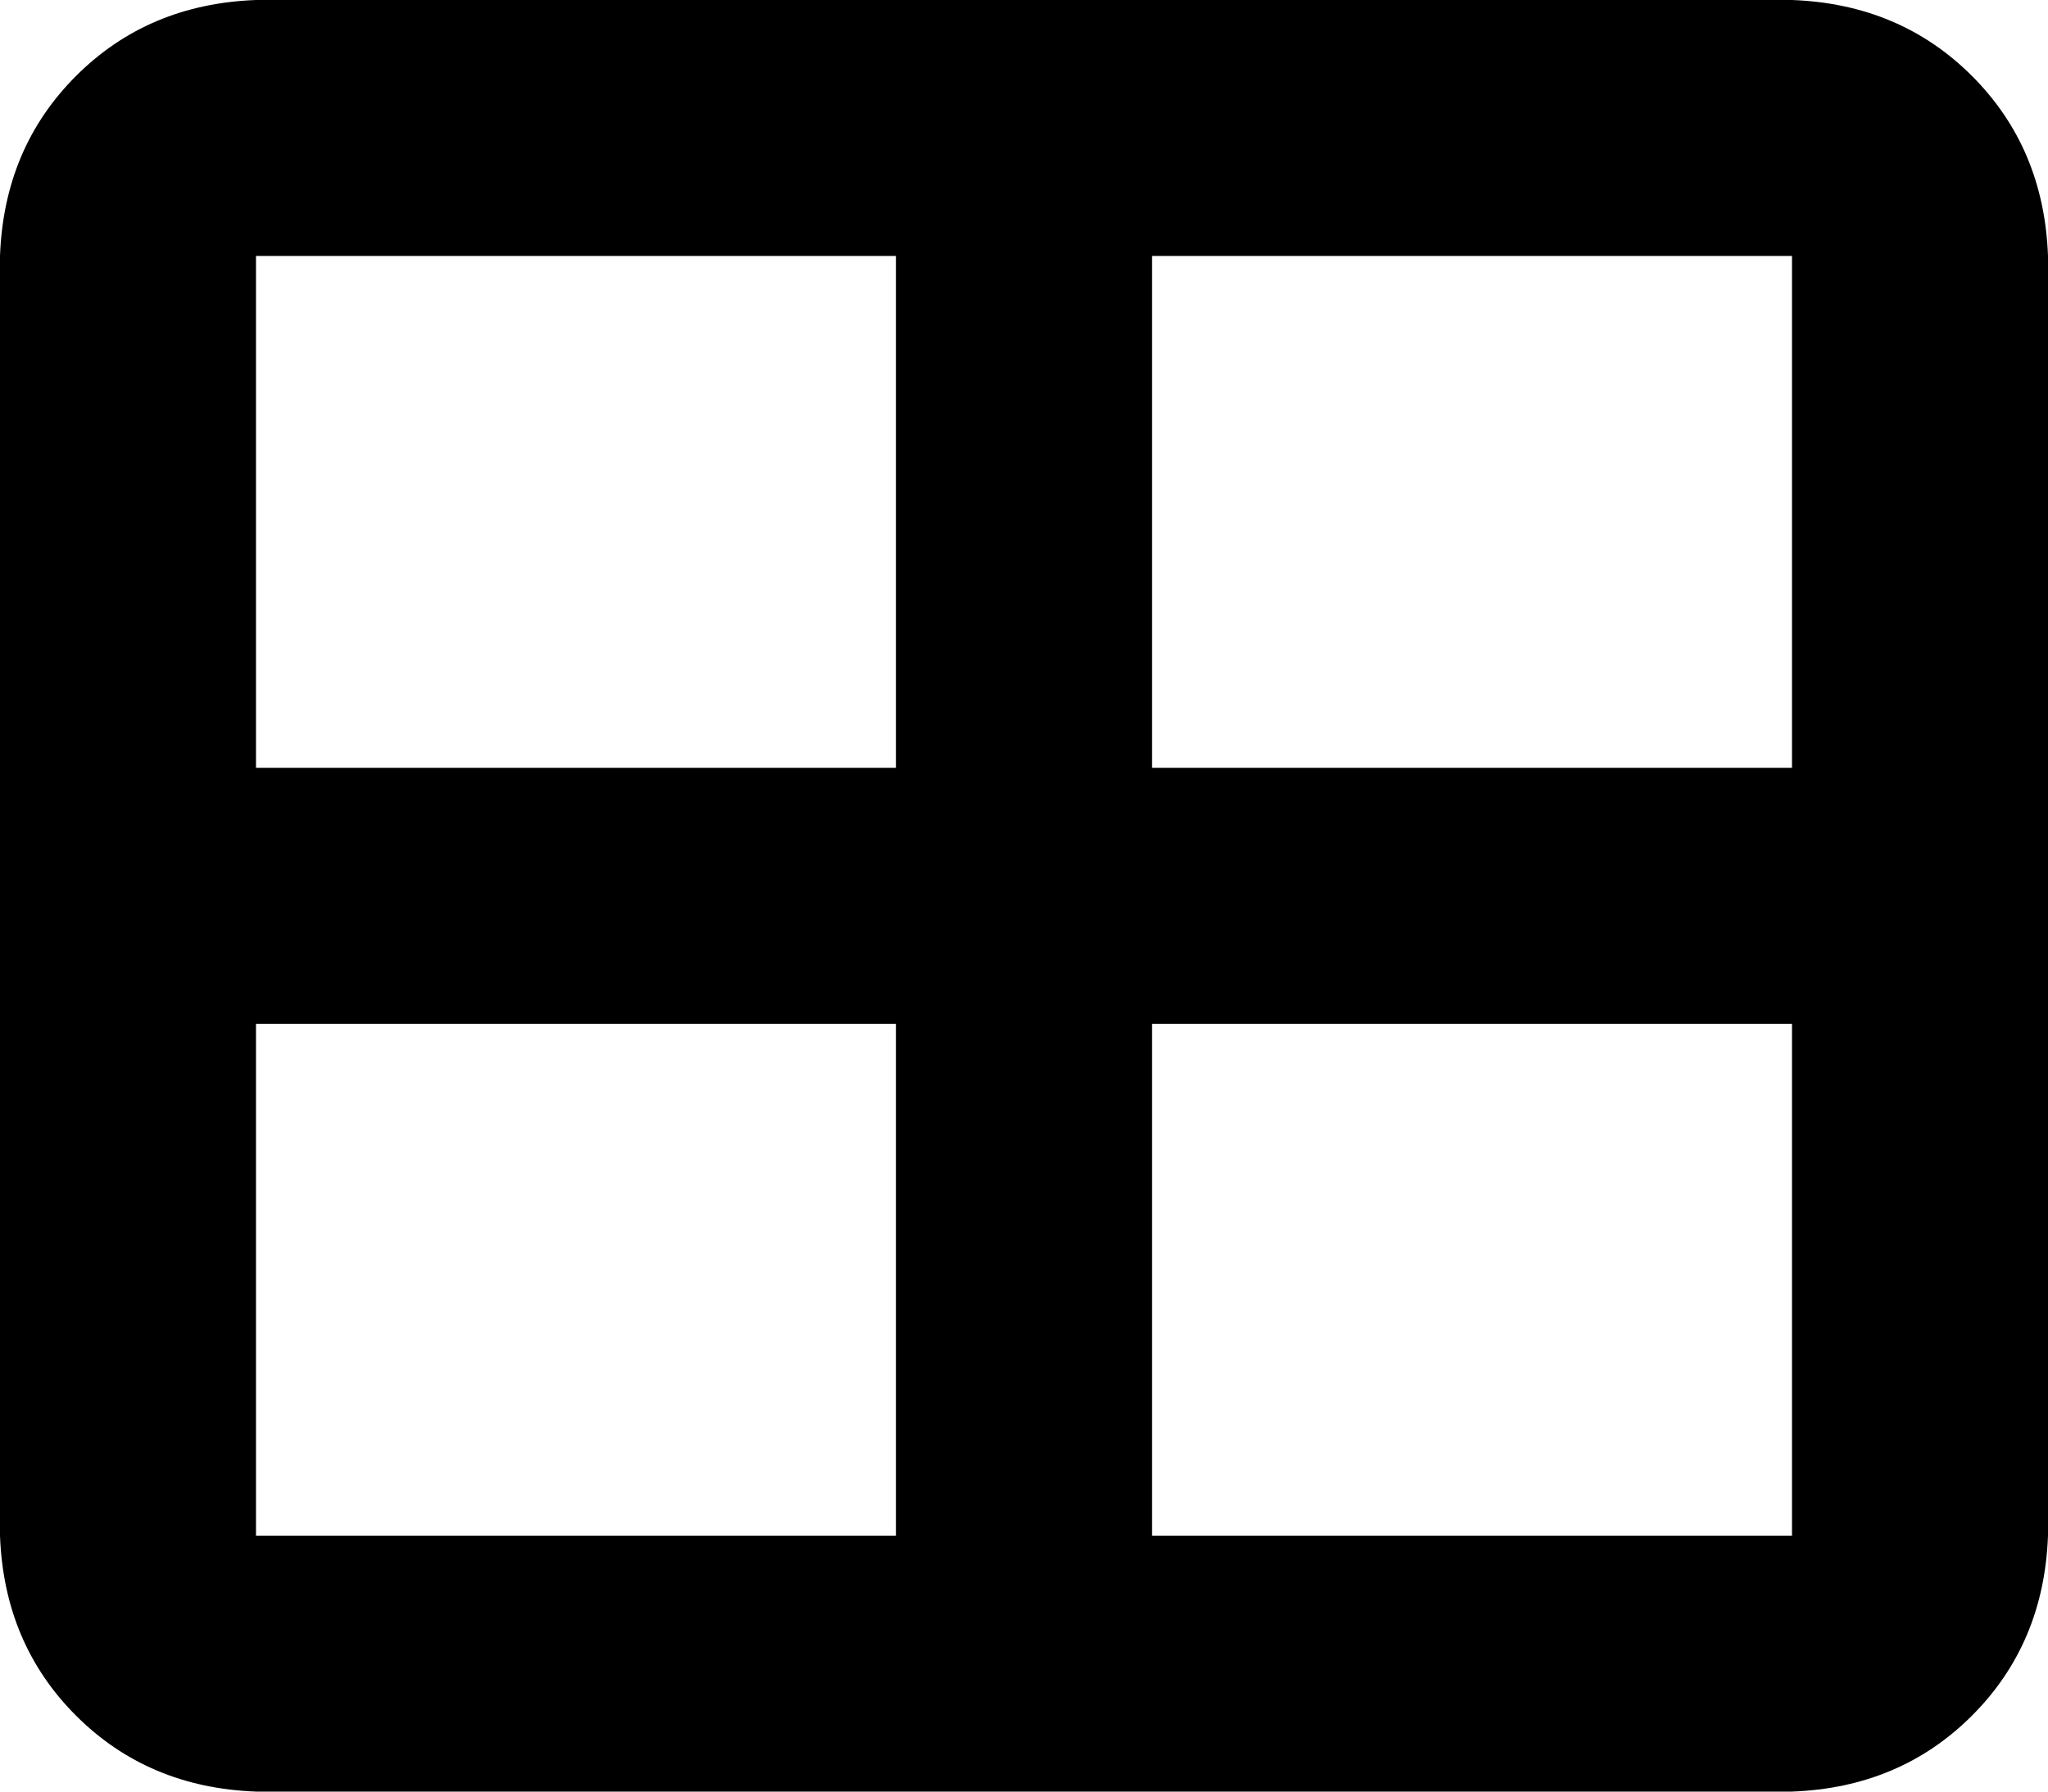<svg viewBox="0 0 512 448">
  <path
    d="M 448 64 L 448 192 L 288 192 L 288 64 L 448 64 L 448 64 Z M 448 256 L 448 384 L 288 384 L 288 256 L 448 256 L 448 256 Z M 224 192 L 64 192 L 64 64 L 224 64 L 224 192 L 224 192 Z M 64 256 L 224 256 L 224 384 L 64 384 L 64 256 L 64 256 Z M 64 0 Q 37 1 19 19 L 19 19 Q 1 37 0 64 L 0 384 Q 1 411 19 429 Q 37 447 64 448 L 448 448 Q 475 447 493 429 Q 511 411 512 384 L 512 64 Q 511 37 493 19 Q 475 1 448 0 L 64 0 L 64 0 Z"
  />
</svg>